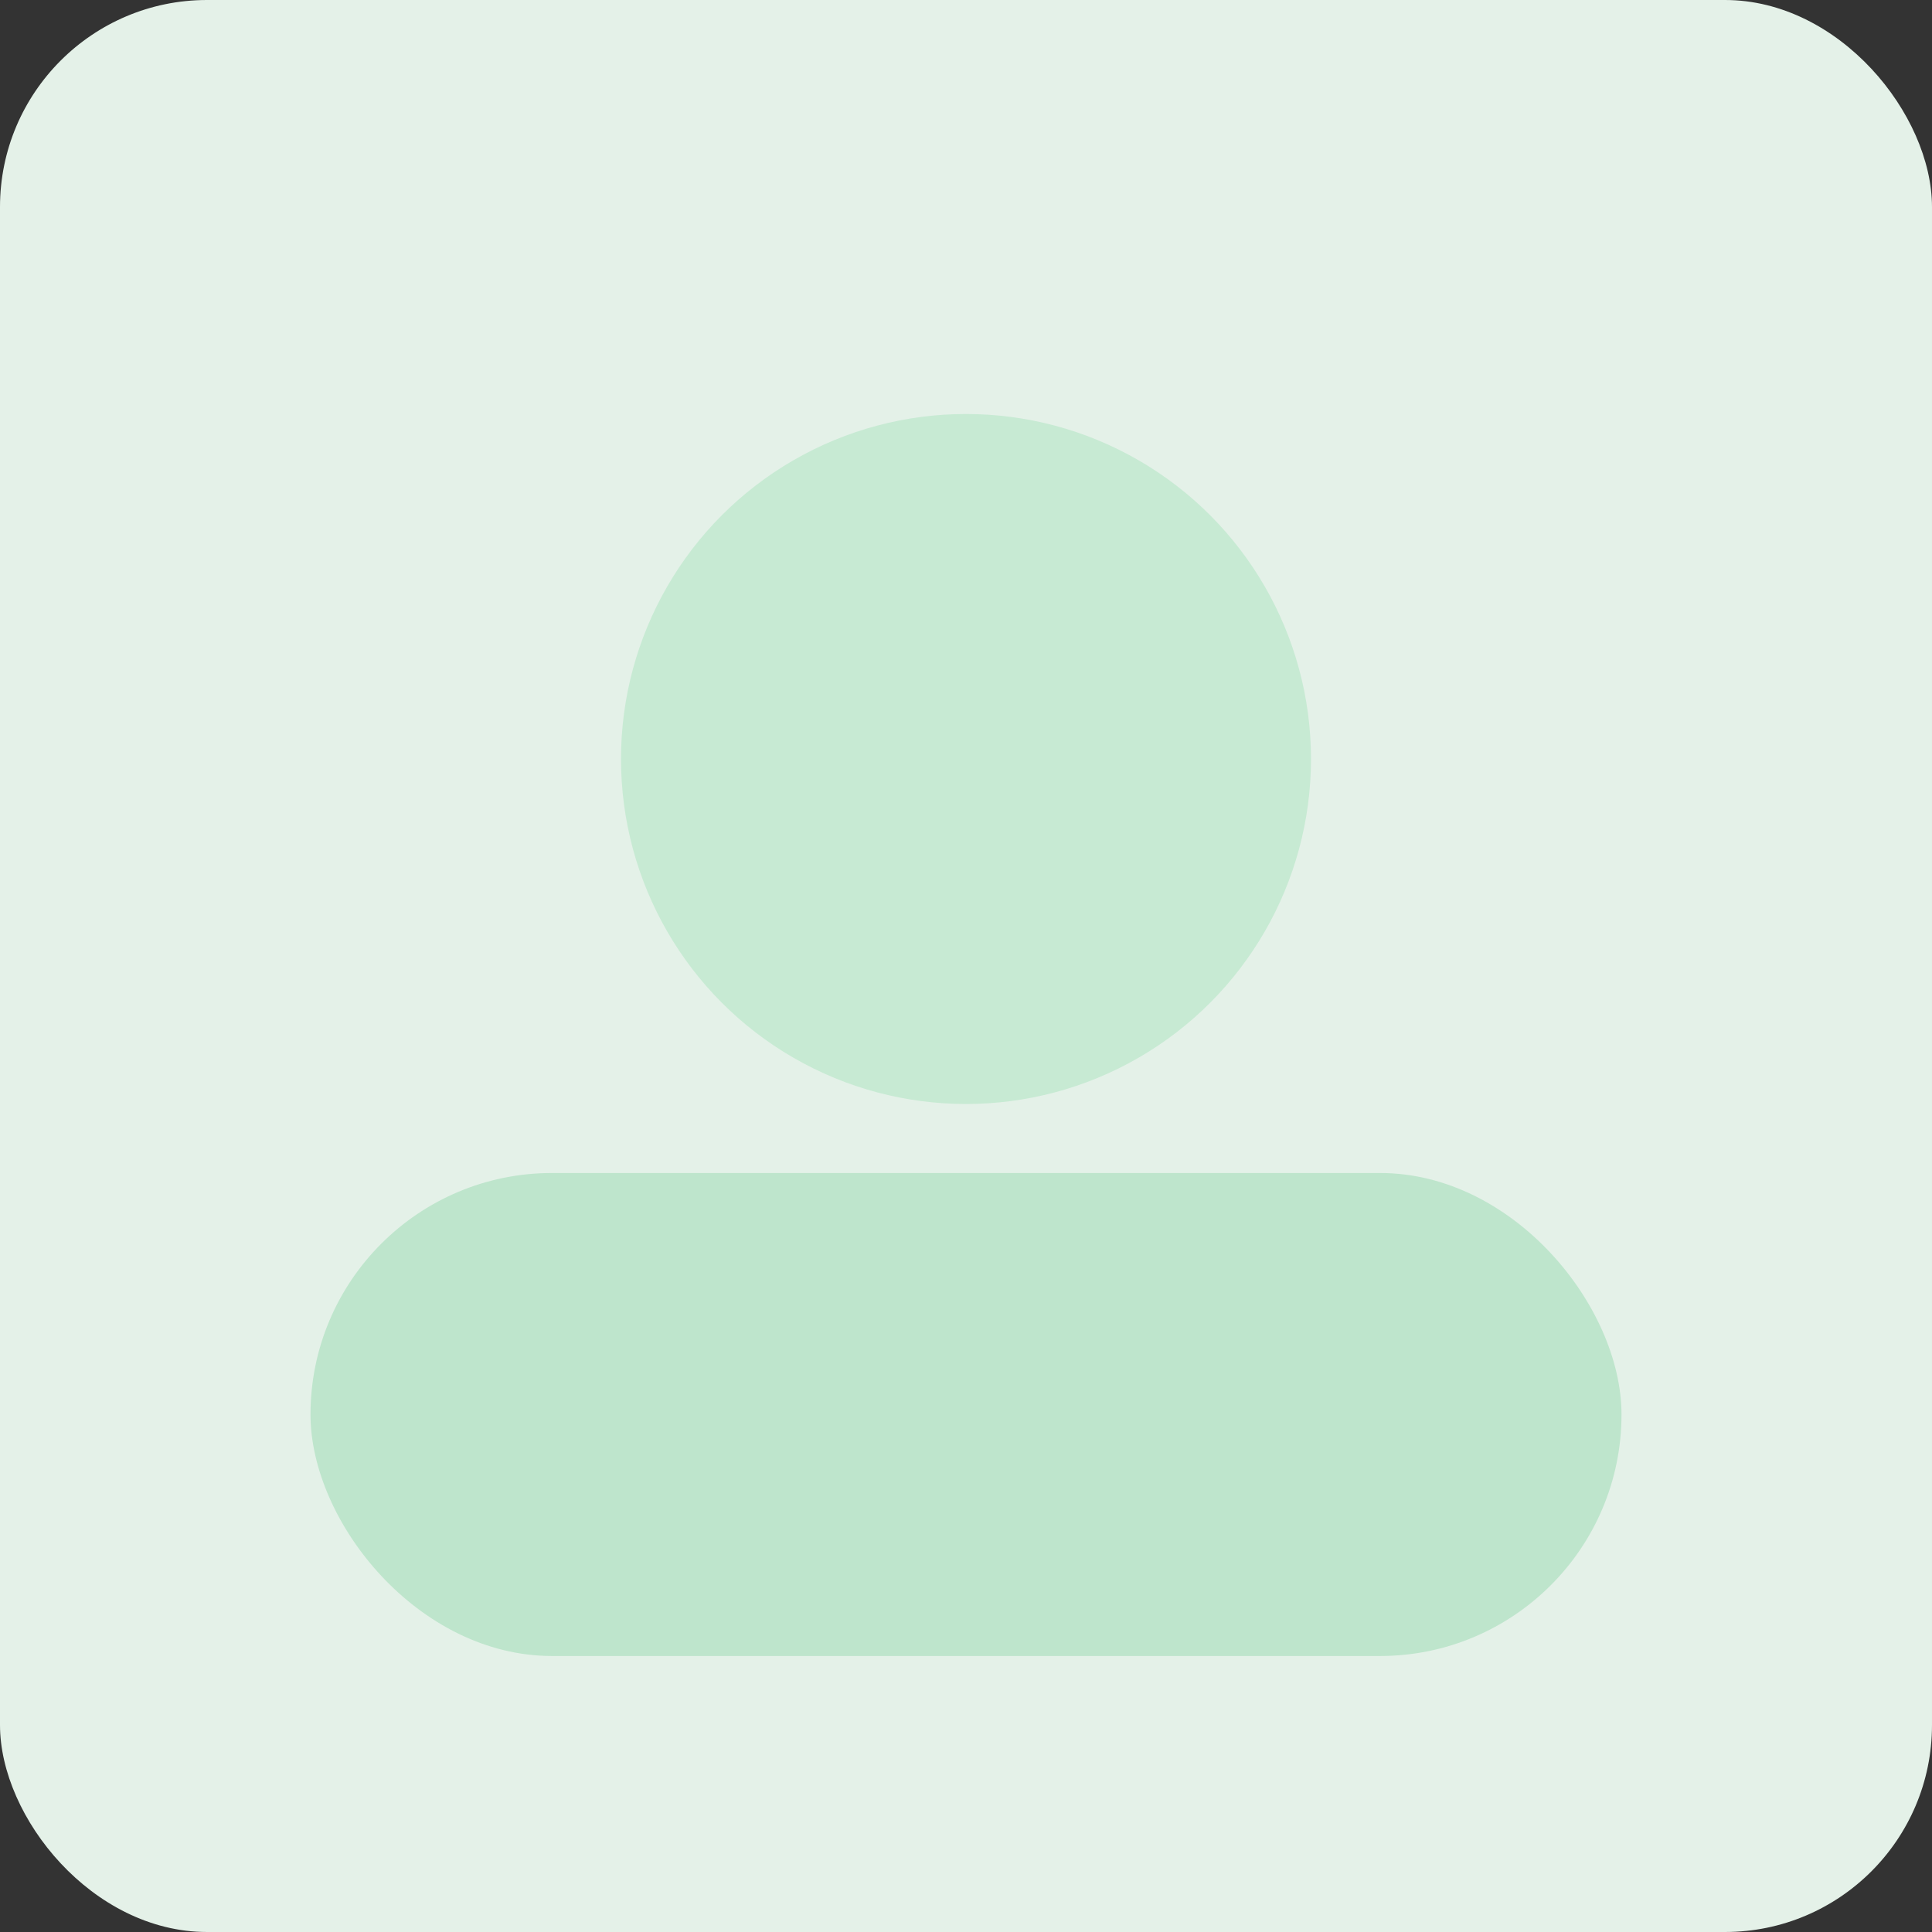 <svg xmlns='http://www.w3.org/2000/svg' width='112' height='112' viewBox='0 0 112 112'><rect x="0" y="0" width="112" height="112" fill="#333333" stroke="none"/><rect width='112' height='112' rx='12' fill='#E4F1E8'/><circle cx='56' cy='44' r='20' fill='#C7EAD3'/><rect x='18' y='68' width='76' height='28' rx='14' fill='#BEE5CC'/></svg>
